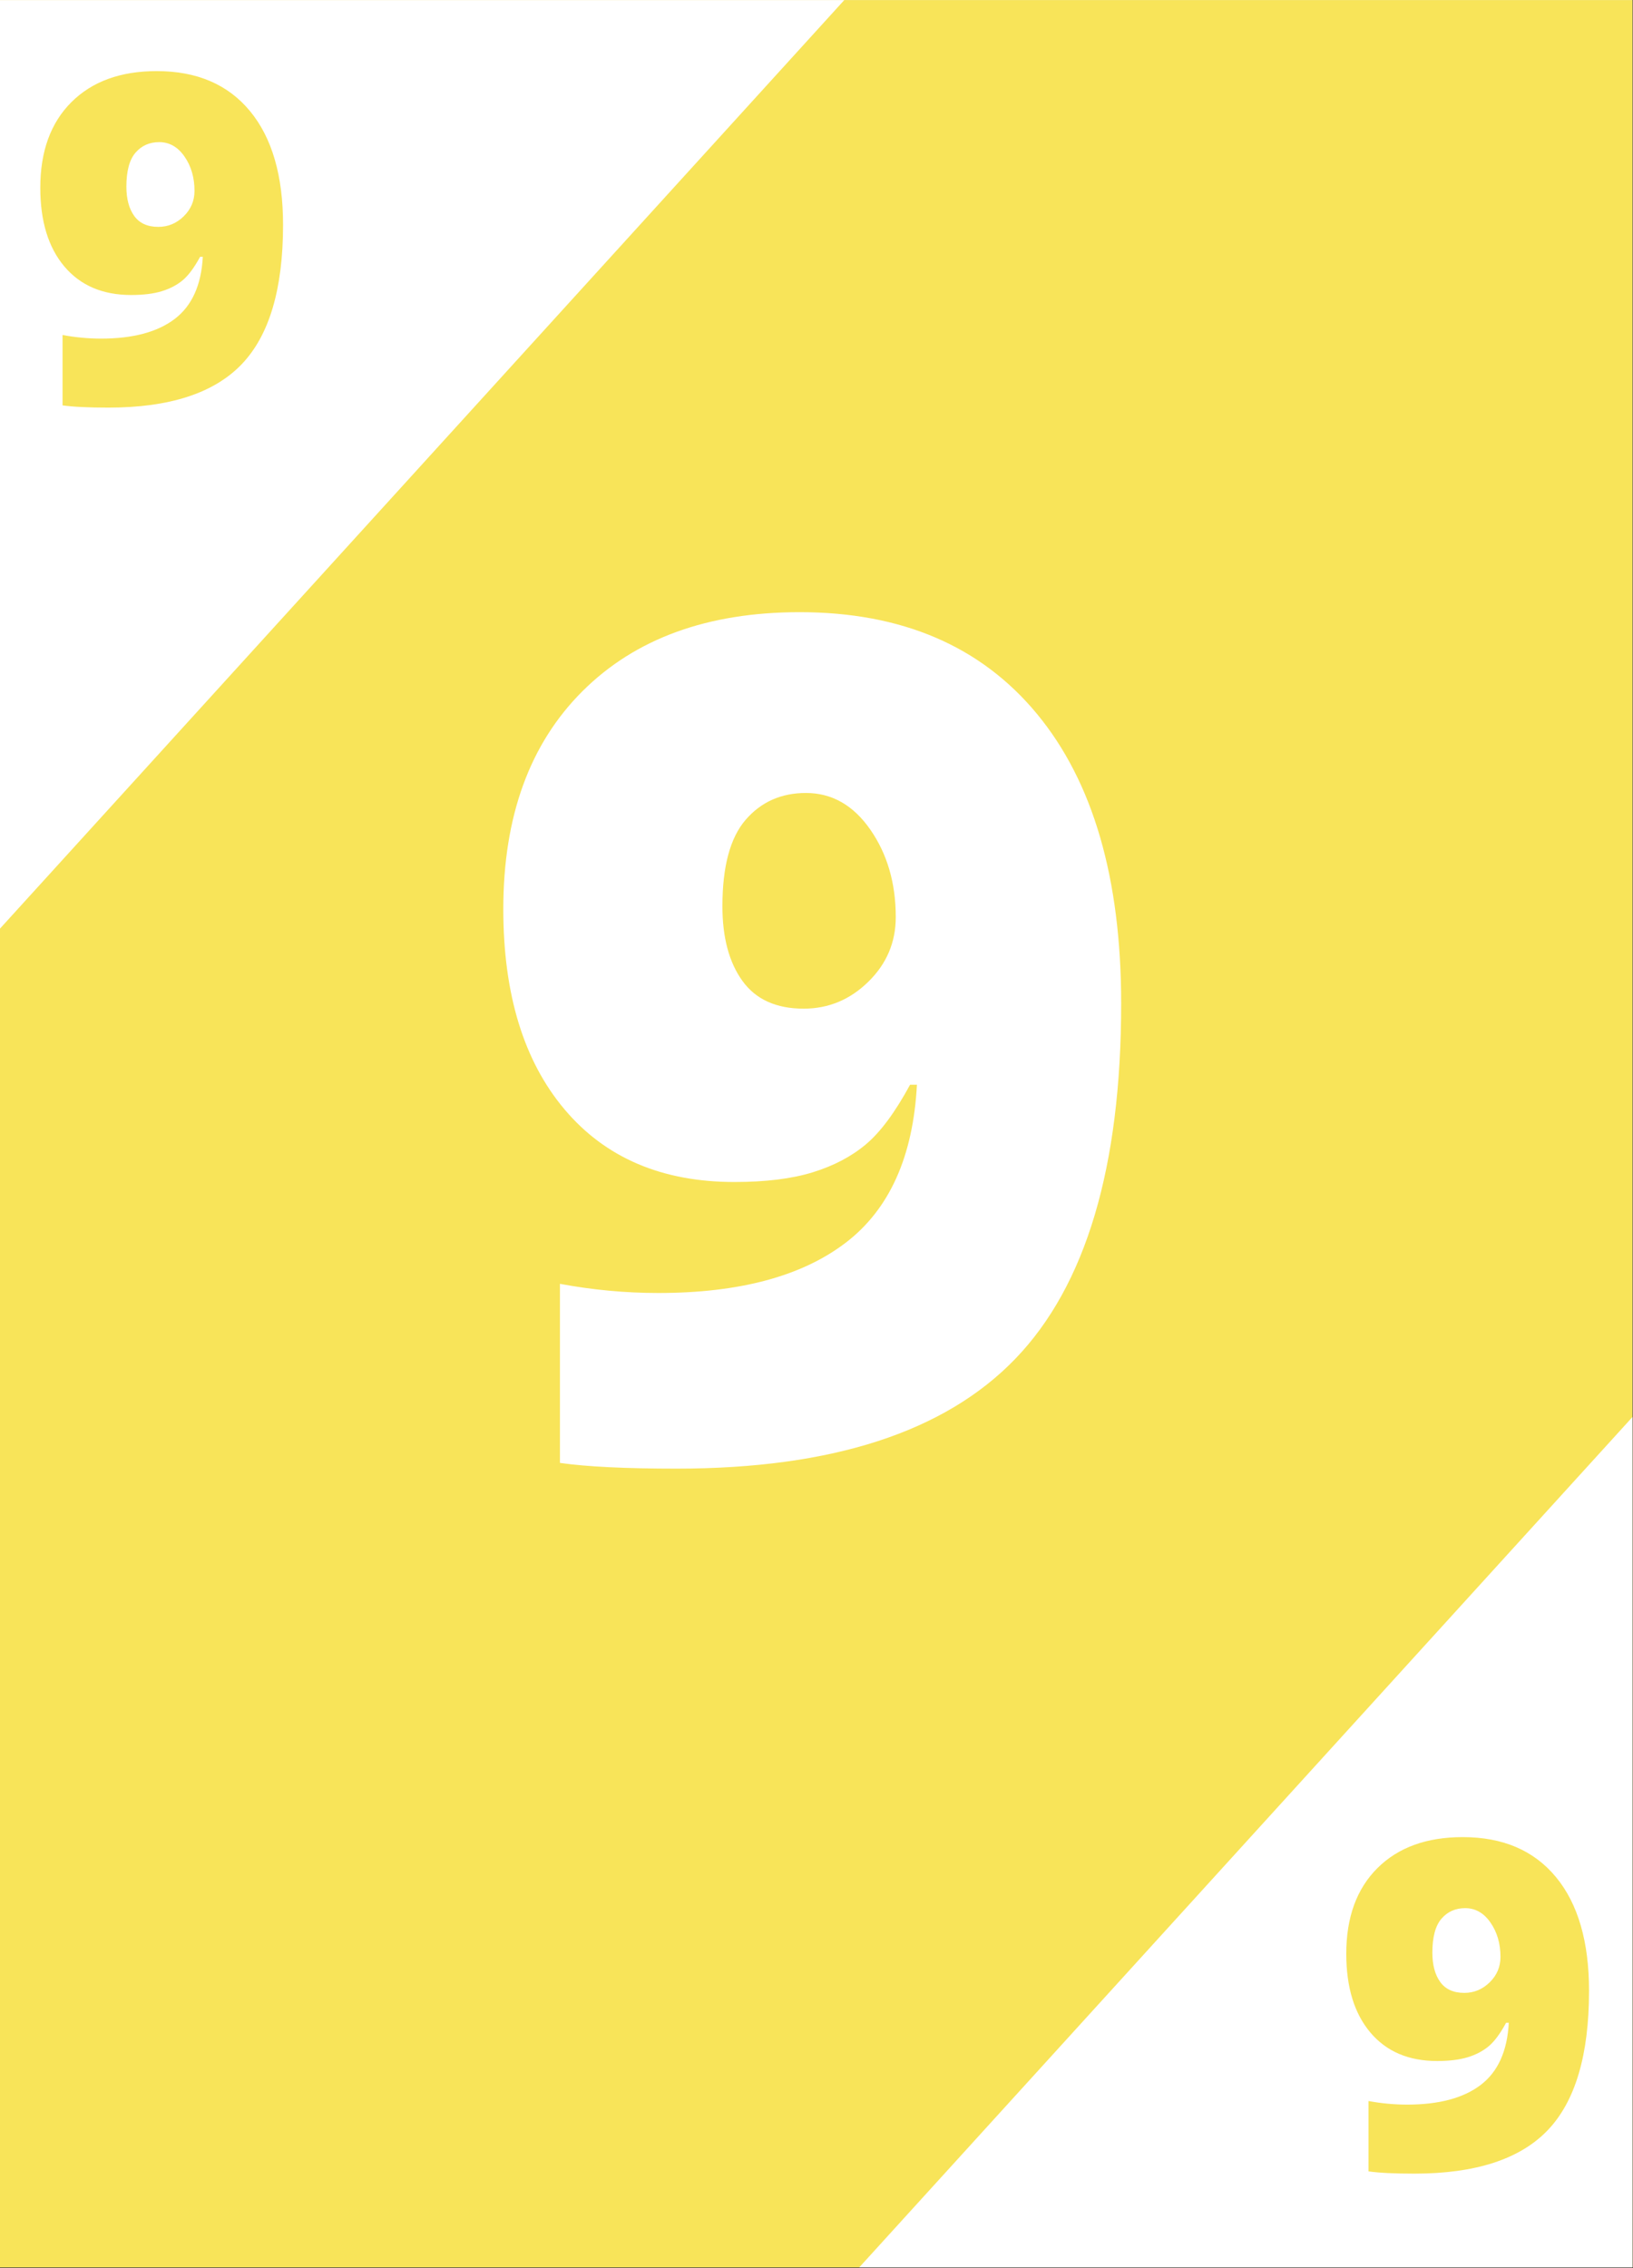 <?xml version="1.0" encoding="UTF-8"?>
<svg xmlns="http://www.w3.org/2000/svg" xmlns:xlink="http://www.w3.org/1999/xlink" width="2330.25pt" height="3236.25pt" viewBox="0 0 2330.25 3236.25" version="1.2">
<rect x="0" y="0" width="2330.25" height="3236.25" fill="#333333" stroke="none"/>
<defs>
<g>
<symbol overflow="visible" id="glyph0-0">
<path style="stroke:none;" d="M 142.047 -1193.516 L 829.438 -1193.516 L 829.438 0 L 142.047 0 Z M 227.766 -84.906 L 743.719 -84.906 L 743.719 -1108.609 L 227.766 -1108.609 Z M 227.766 -84.906 "/>
</symbol>
<symbol overflow="visible" id="glyph0-1">
<path style="stroke:none;" d="M 924.938 -647.359 C 924.938 -413.891 874.594 -244.906 773.906 -140.406 C 673.227 -35.914 512.133 16.328 290.625 16.328 C 217.695 16.328 162.188 13.602 124.094 8.156 L 124.094 -247.359 C 170.895 -238.648 217.695 -234.297 264.5 -234.297 C 379.883 -234.297 468.867 -258.102 531.453 -305.719 C 594.047 -353.344 628.062 -428.582 633.5 -531.438 L 623.703 -531.438 C 602.473 -492.258 581.52 -463.961 560.844 -446.547 C 540.164 -429.129 514.859 -415.797 484.922 -406.547 C 454.984 -397.297 417.703 -392.672 373.078 -392.672 C 269.672 -392.672 188.848 -427.227 130.609 -496.344 C 72.379 -565.457 43.266 -660.695 43.266 -782.062 C 43.266 -914.312 80.953 -1017.988 156.328 -1093.094 C 231.711 -1168.207 334.984 -1205.766 466.141 -1205.766 C 612.004 -1205.766 724.938 -1157.328 804.938 -1060.453 C 884.938 -963.578 924.938 -825.879 924.938 -647.359 Z M 475.125 -947.781 C 439.75 -947.781 411.039 -934.988 389 -909.406 C 366.957 -883.832 355.938 -842.742 355.938 -786.141 C 355.938 -741.516 365.457 -706.004 384.5 -679.609 C 403.551 -653.211 432.672 -640.016 471.859 -640.016 C 507.234 -640.016 537.984 -652.801 564.109 -678.375 C 590.234 -703.957 603.297 -734.711 603.297 -770.641 C 603.297 -819.078 591.188 -860.707 566.969 -895.531 C 542.75 -930.363 512.133 -947.781 475.125 -947.781 Z M 475.125 -947.781 "/>
</symbol>
<symbol overflow="visible" id="glyph1-0">
<path style="stroke:none;" d="M 55.812 -468.953 L 325.891 -468.953 L 325.891 0 L 55.812 0 Z M 89.5 -33.359 L 292.219 -33.359 L 292.219 -435.594 L 89.5 -435.594 Z M 89.5 -33.359 "/>
</symbol>
<symbol overflow="visible" id="glyph1-1">
<path style="stroke:none;" d="M 363.422 -254.359 C 363.422 -162.617 343.641 -96.219 304.078 -55.156 C 264.516 -14.102 201.219 6.422 114.188 6.422 C 85.531 6.422 63.719 5.348 48.75 3.203 L 48.75 -97.188 C 67.145 -93.77 85.535 -92.062 103.922 -92.062 C 149.254 -92.062 184.219 -101.414 208.812 -120.125 C 233.406 -138.832 246.77 -168.395 248.906 -208.812 L 245.062 -208.812 C 236.719 -193.414 228.484 -182.297 220.359 -175.453 C 212.234 -168.609 202.289 -163.367 190.531 -159.734 C 178.77 -156.098 164.125 -154.281 146.594 -154.281 C 105.957 -154.281 74.195 -167.859 51.312 -195.016 C 28.438 -222.18 17 -259.609 17 -307.297 C 17 -359.254 31.805 -399.988 61.422 -429.5 C 91.047 -459.008 131.625 -473.766 183.156 -473.766 C 240.469 -473.766 284.836 -454.734 316.266 -416.672 C 347.703 -378.609 363.422 -324.504 363.422 -254.359 Z M 186.688 -372.406 C 172.781 -372.406 161.5 -367.379 152.844 -357.328 C 144.188 -347.273 139.859 -331.129 139.859 -308.891 C 139.859 -291.359 143.598 -277.406 151.078 -267.031 C 158.566 -256.664 170.008 -251.484 185.406 -251.484 C 199.301 -251.484 211.379 -256.504 221.641 -266.547 C 231.91 -276.598 237.047 -288.68 237.047 -302.797 C 237.047 -321.828 232.285 -338.188 222.766 -351.875 C 213.254 -365.562 201.227 -372.406 186.688 -372.406 Z M 186.688 -372.406 "/>
</symbol>
</g>
<clipPath id="clip1">
  <path d="M 0 0.148 L 2329.5 0.148 L 2329.5 3235.355 L 0 3235.355 Z M 0 0.148 "/>
</clipPath>
<clipPath id="clip2">
  <path d="M 0 0.148 L 1299 0.148 L 1299 1432 L 0 1432 Z M 0 0.148 "/>
</clipPath>
<clipPath id="clip3">
  <path d="M 1133 1802 L 2329.5 1802 L 2329.5 3235.355 L 1133 3235.355 Z M 1133 1802 "/>
</clipPath>
</defs>
<g id="surface1">
<g clip-path="url(#clip1)" clip-rule="nonzero">
<path style=" stroke:none;fill-rule:nonzero;fill:rgb(100%,100%,100%);fill-opacity:1;" d="M 0 0.148 L 2329.5 0.148 L 2329.5 3235.355 L 0 3235.355 Z M 0 0.148 "/>
<path style=" stroke:none;fill-rule:nonzero;fill:rgb(97.249%,89.409%,34.9%);fill-opacity:1;" d="M 0 0.148 L 2329.5 0.148 L 2329.5 3235.355 L 0 3235.355 Z M 0 0.148 "/>
</g>
<g clip-path="url(#clip2)" clip-rule="nonzero">
<path style=" stroke:none;fill-rule:nonzero;fill:rgb(100%,100%,100%);fill-opacity:1;" d="M 348.711 -966.676 L 1298.523 -103.004 L -97.043 1431.754 L -1046.859 568.078 Z M 348.711 -966.676 "/>
</g>
<g clip-path="url(#clip3)" clip-rule="nonzero">
<path style=" stroke:none;fill-rule:nonzero;fill:rgb(100%,100%,100%);fill-opacity:1;" d="M 2528.922 1802.633 L 3478.734 2666.305 L 2083.168 4201.062 L 1133.352 3337.387 Z M 2528.922 1802.633 "/>
</g>
<g style="fill:rgb(100%,100%,100%);fill-opacity:1;">
  <use xlink:href="#glyph0-1" x="674.93" y="2079.295"/>
</g>
<g style="fill:rgb(97.249%,89.409%,34.9%);fill-opacity:1;">
  <use xlink:href="#glyph1-1" x="40.494" y="575.222"/>
</g>
<g style="fill:rgb(97.249%,89.409%,34.9%);fill-opacity:1;">
  <use xlink:href="#glyph1-1" x="1904.094" y="3095.178"/>
</g>
</g>
</svg>
